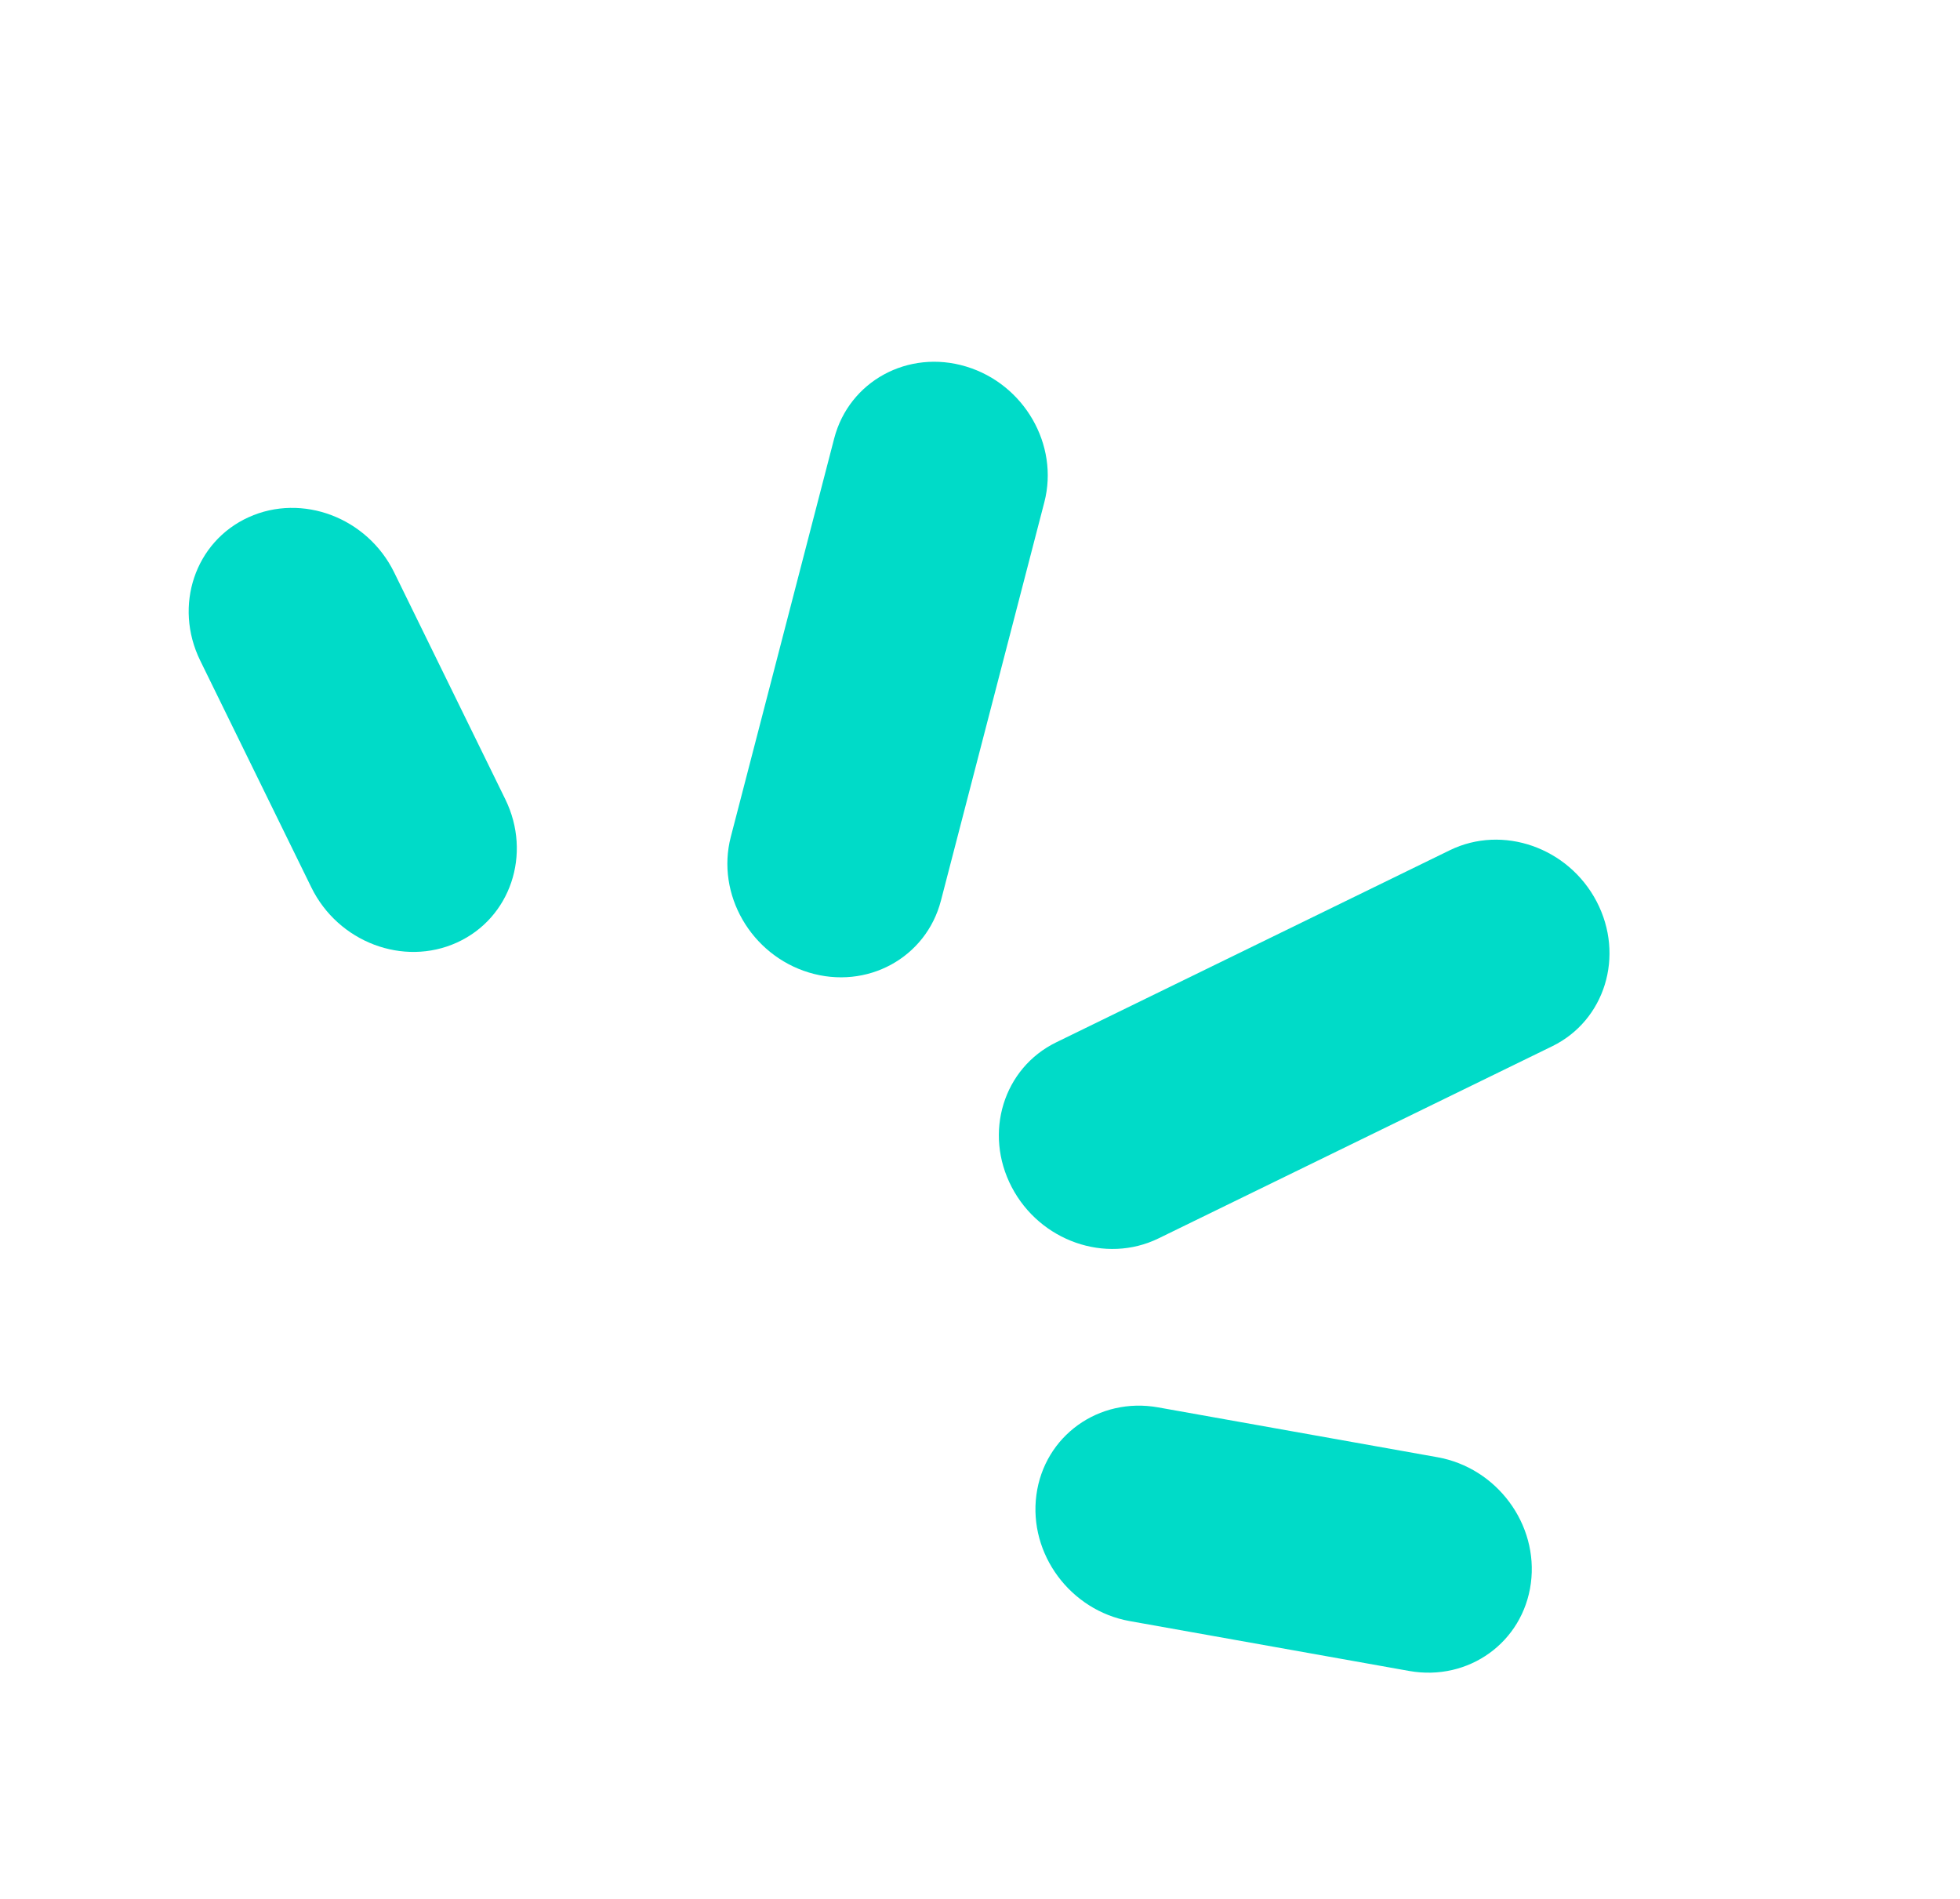 <?xml version="1.0" encoding="UTF-8"?> <svg xmlns="http://www.w3.org/2000/svg" width="352" height="341" viewBox="0 0 352 341" fill="none"> <g clip-path="url(#clip0_4384_115644)"> <path d="M55.914 159.357C60.736 169.198 72.443 173.632 82.062 169.261C91.681 164.89 95.569 153.369 90.748 143.528L55.914 159.357ZM70.789 102.79C65.967 92.949 54.261 88.515 44.641 92.886C35.022 97.257 31.134 108.779 35.955 118.62L70.789 102.79ZM90.748 143.528L70.789 102.79L35.955 118.62L55.914 159.357L90.748 143.528Z" fill="#00DBC8"></path> <path d="M189.684 187.182C180.195 191.811 176.618 203.446 181.692 213.167C186.767 222.889 198.571 227.016 208.06 222.387L189.684 187.182ZM278.755 187.888C288.242 183.257 291.821 171.624 286.746 161.901C281.672 152.18 269.866 148.052 260.378 152.683L278.755 187.888ZM208.06 222.387L278.755 187.888L260.378 152.683L189.684 187.182L208.06 222.387Z" fill="#00DBC8"></path> <path d="M131.244 150.288C128.571 160.582 134.855 171.487 145.278 174.645C155.7 177.801 166.316 172.016 168.987 161.721L131.244 150.288ZM187.555 90.182C190.226 79.886 183.942 68.981 173.521 65.825C163.097 62.667 152.482 68.454 149.81 78.747L187.555 90.182ZM168.987 161.721L187.555 90.182L149.81 78.747L131.244 150.288L168.987 161.721Z" fill="#00DBC8"></path> <path d="M207.986 252.732C197.318 250.828 187.531 257.878 186.125 268.476C184.718 279.074 192.227 289.21 202.894 291.112L207.986 252.732ZM253.067 300.065C263.736 301.969 273.522 294.919 274.929 284.321C276.335 273.723 268.826 263.587 258.16 261.685L253.067 300.065ZM202.894 291.112L253.067 300.065L258.16 261.685L207.986 252.732L202.894 291.112Z" fill="#00DBC8"></path> </g> <defs> <clipPath id="clip0_4384_115644"> <rect width="78.553" height="44" fill="white" transform="translate(117.352) scale(4.005) rotate(41.759)"></rect> </clipPath> </defs> </svg> 